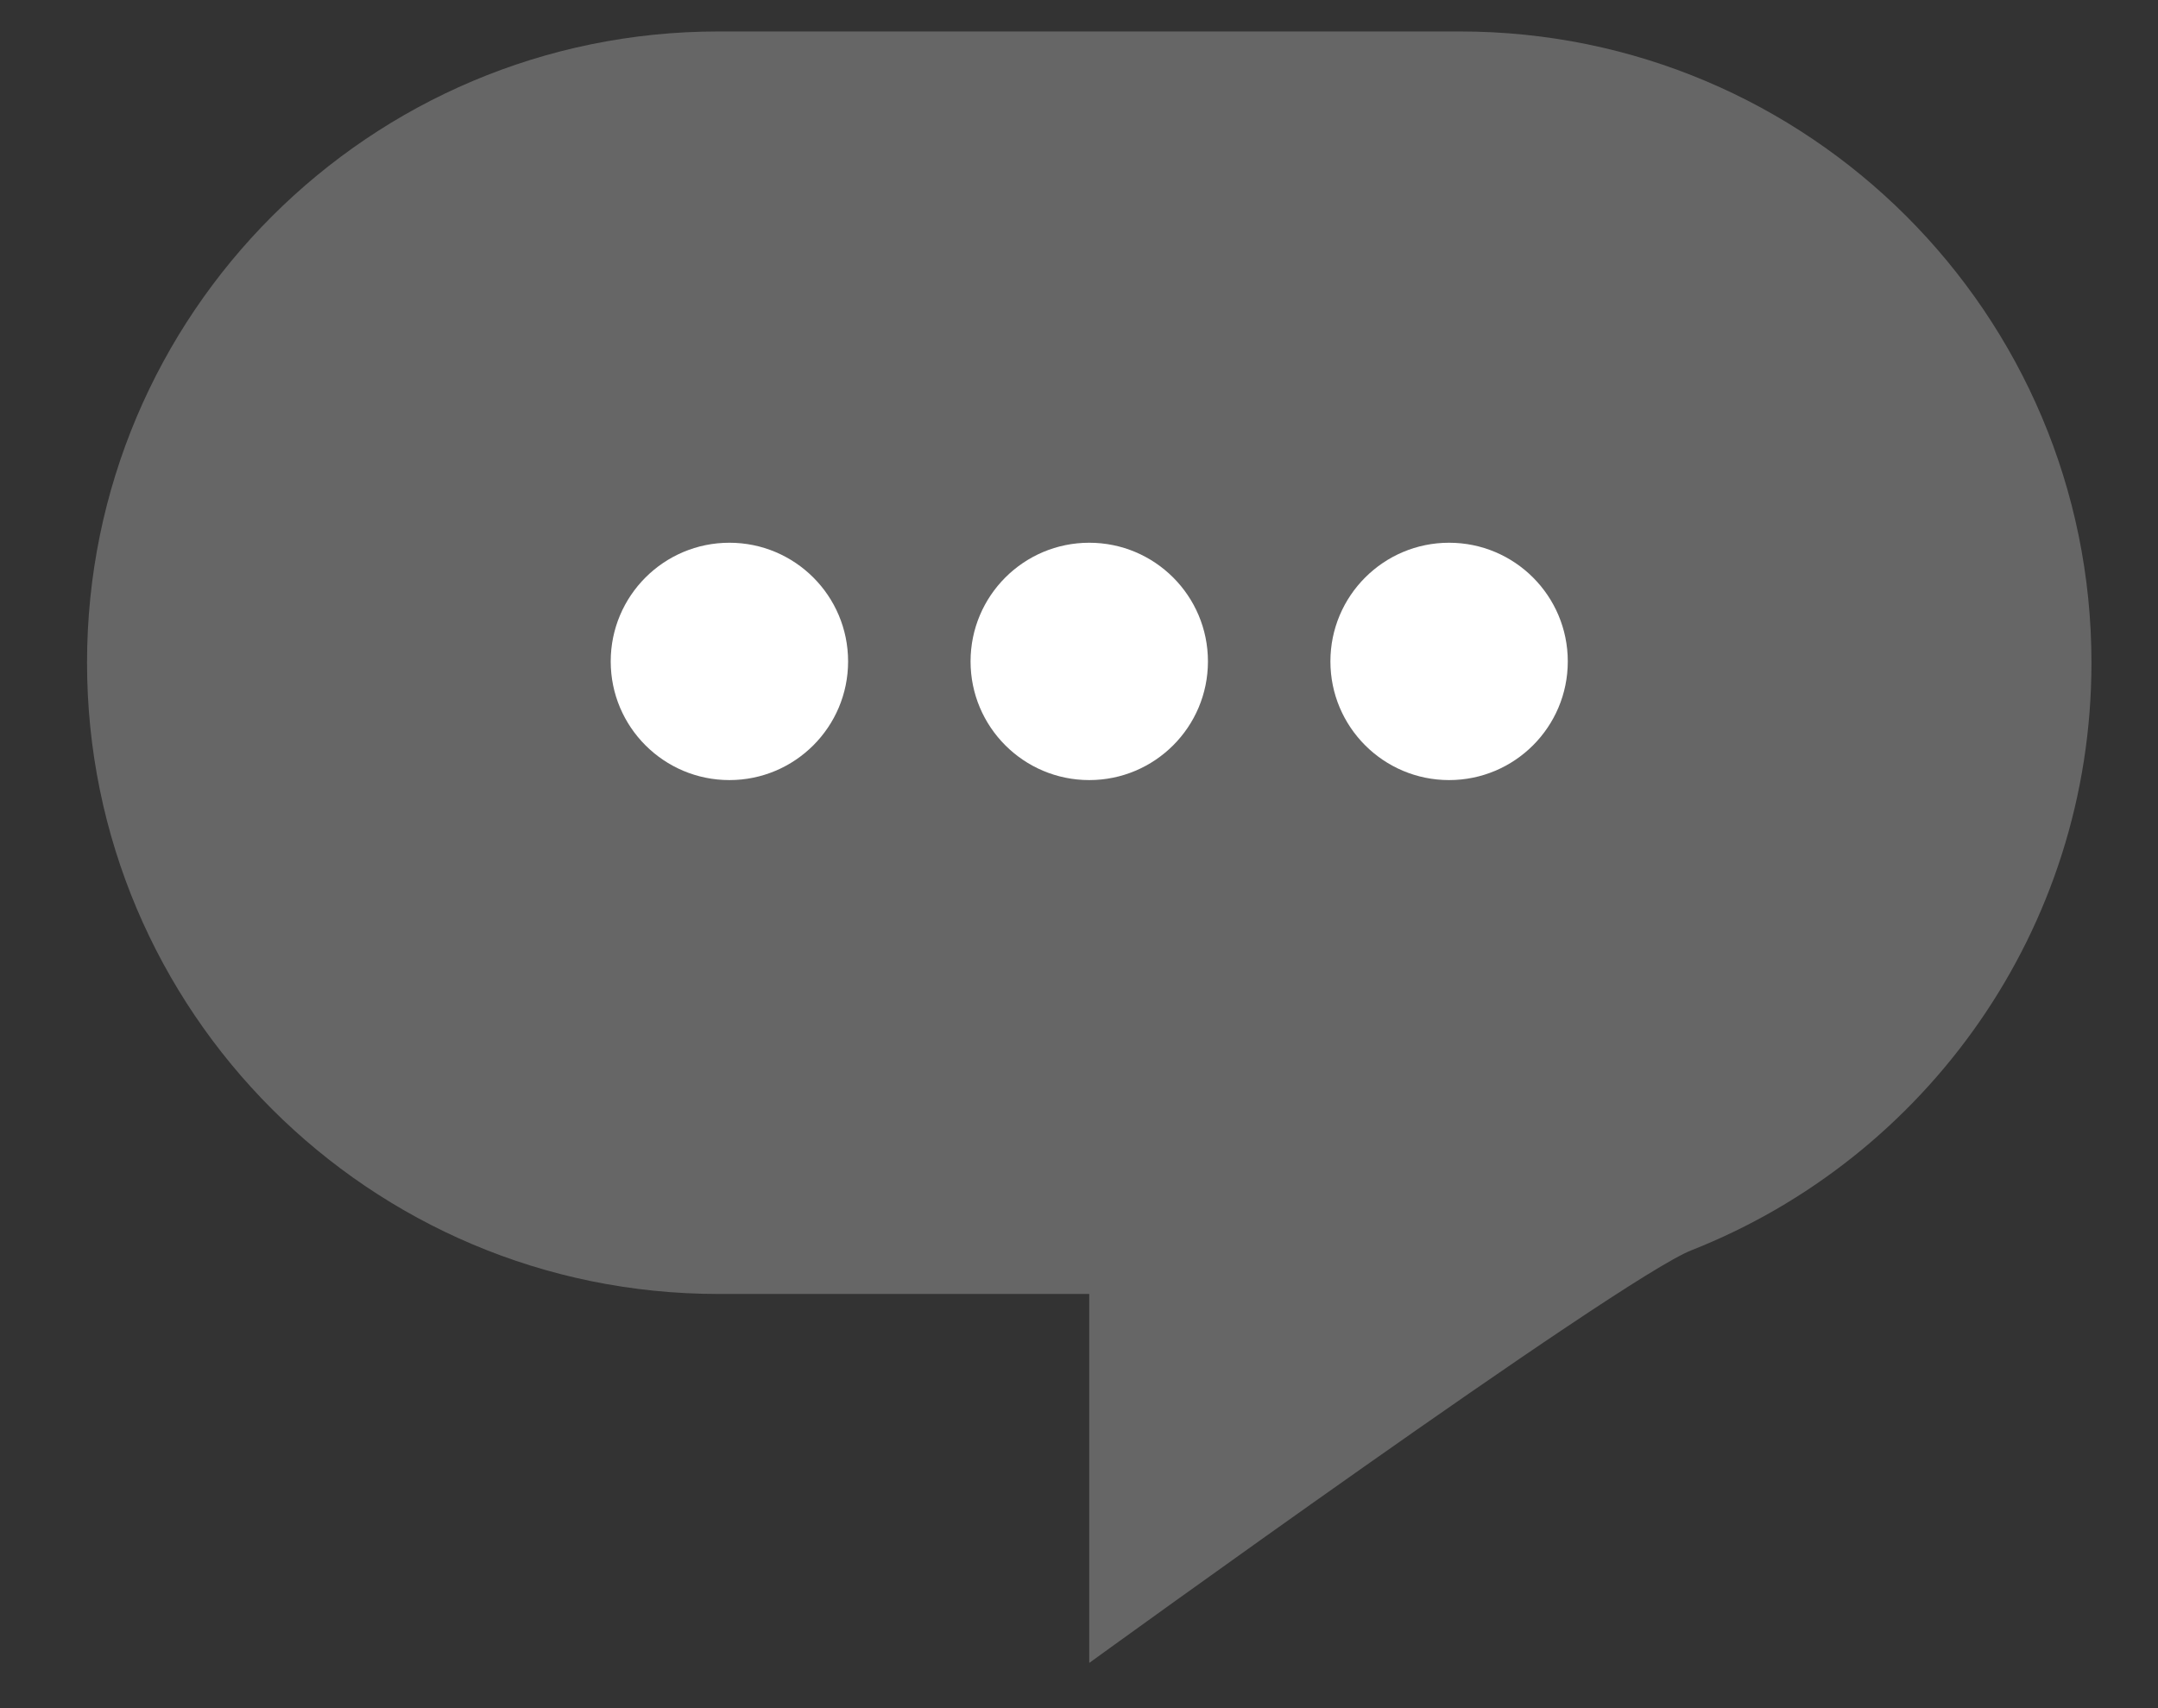 <svg width="24" height="19" viewBox="0 0 24 19" fill="none" xmlns="http://www.w3.org/2000/svg">
<rect x="0" y="0" width="24" height="19" fill="#333333" stroke="none"/>
<path d="M0.968 7.371C0.968 3.494 4.111 0.35 7.989 0.35H16.238C20.116 0.35 23.26 3.494 23.26 7.371C23.26 10.341 21.416 12.88 18.811 13.907C18.014 14.22 12.114 18.497 12.114 18.497V14.393H7.989C4.111 14.393 0.968 11.249 0.968 7.371Z" fill="#666666"/>
<circle cx="8.112" cy="7.357" r="1.32" fill="white"/>
<circle cx="12.114" cy="7.357" r="1.32" fill="white"/>
<circle cx="16.116" cy="7.357" r="1.32" fill="white"/>
</svg>
